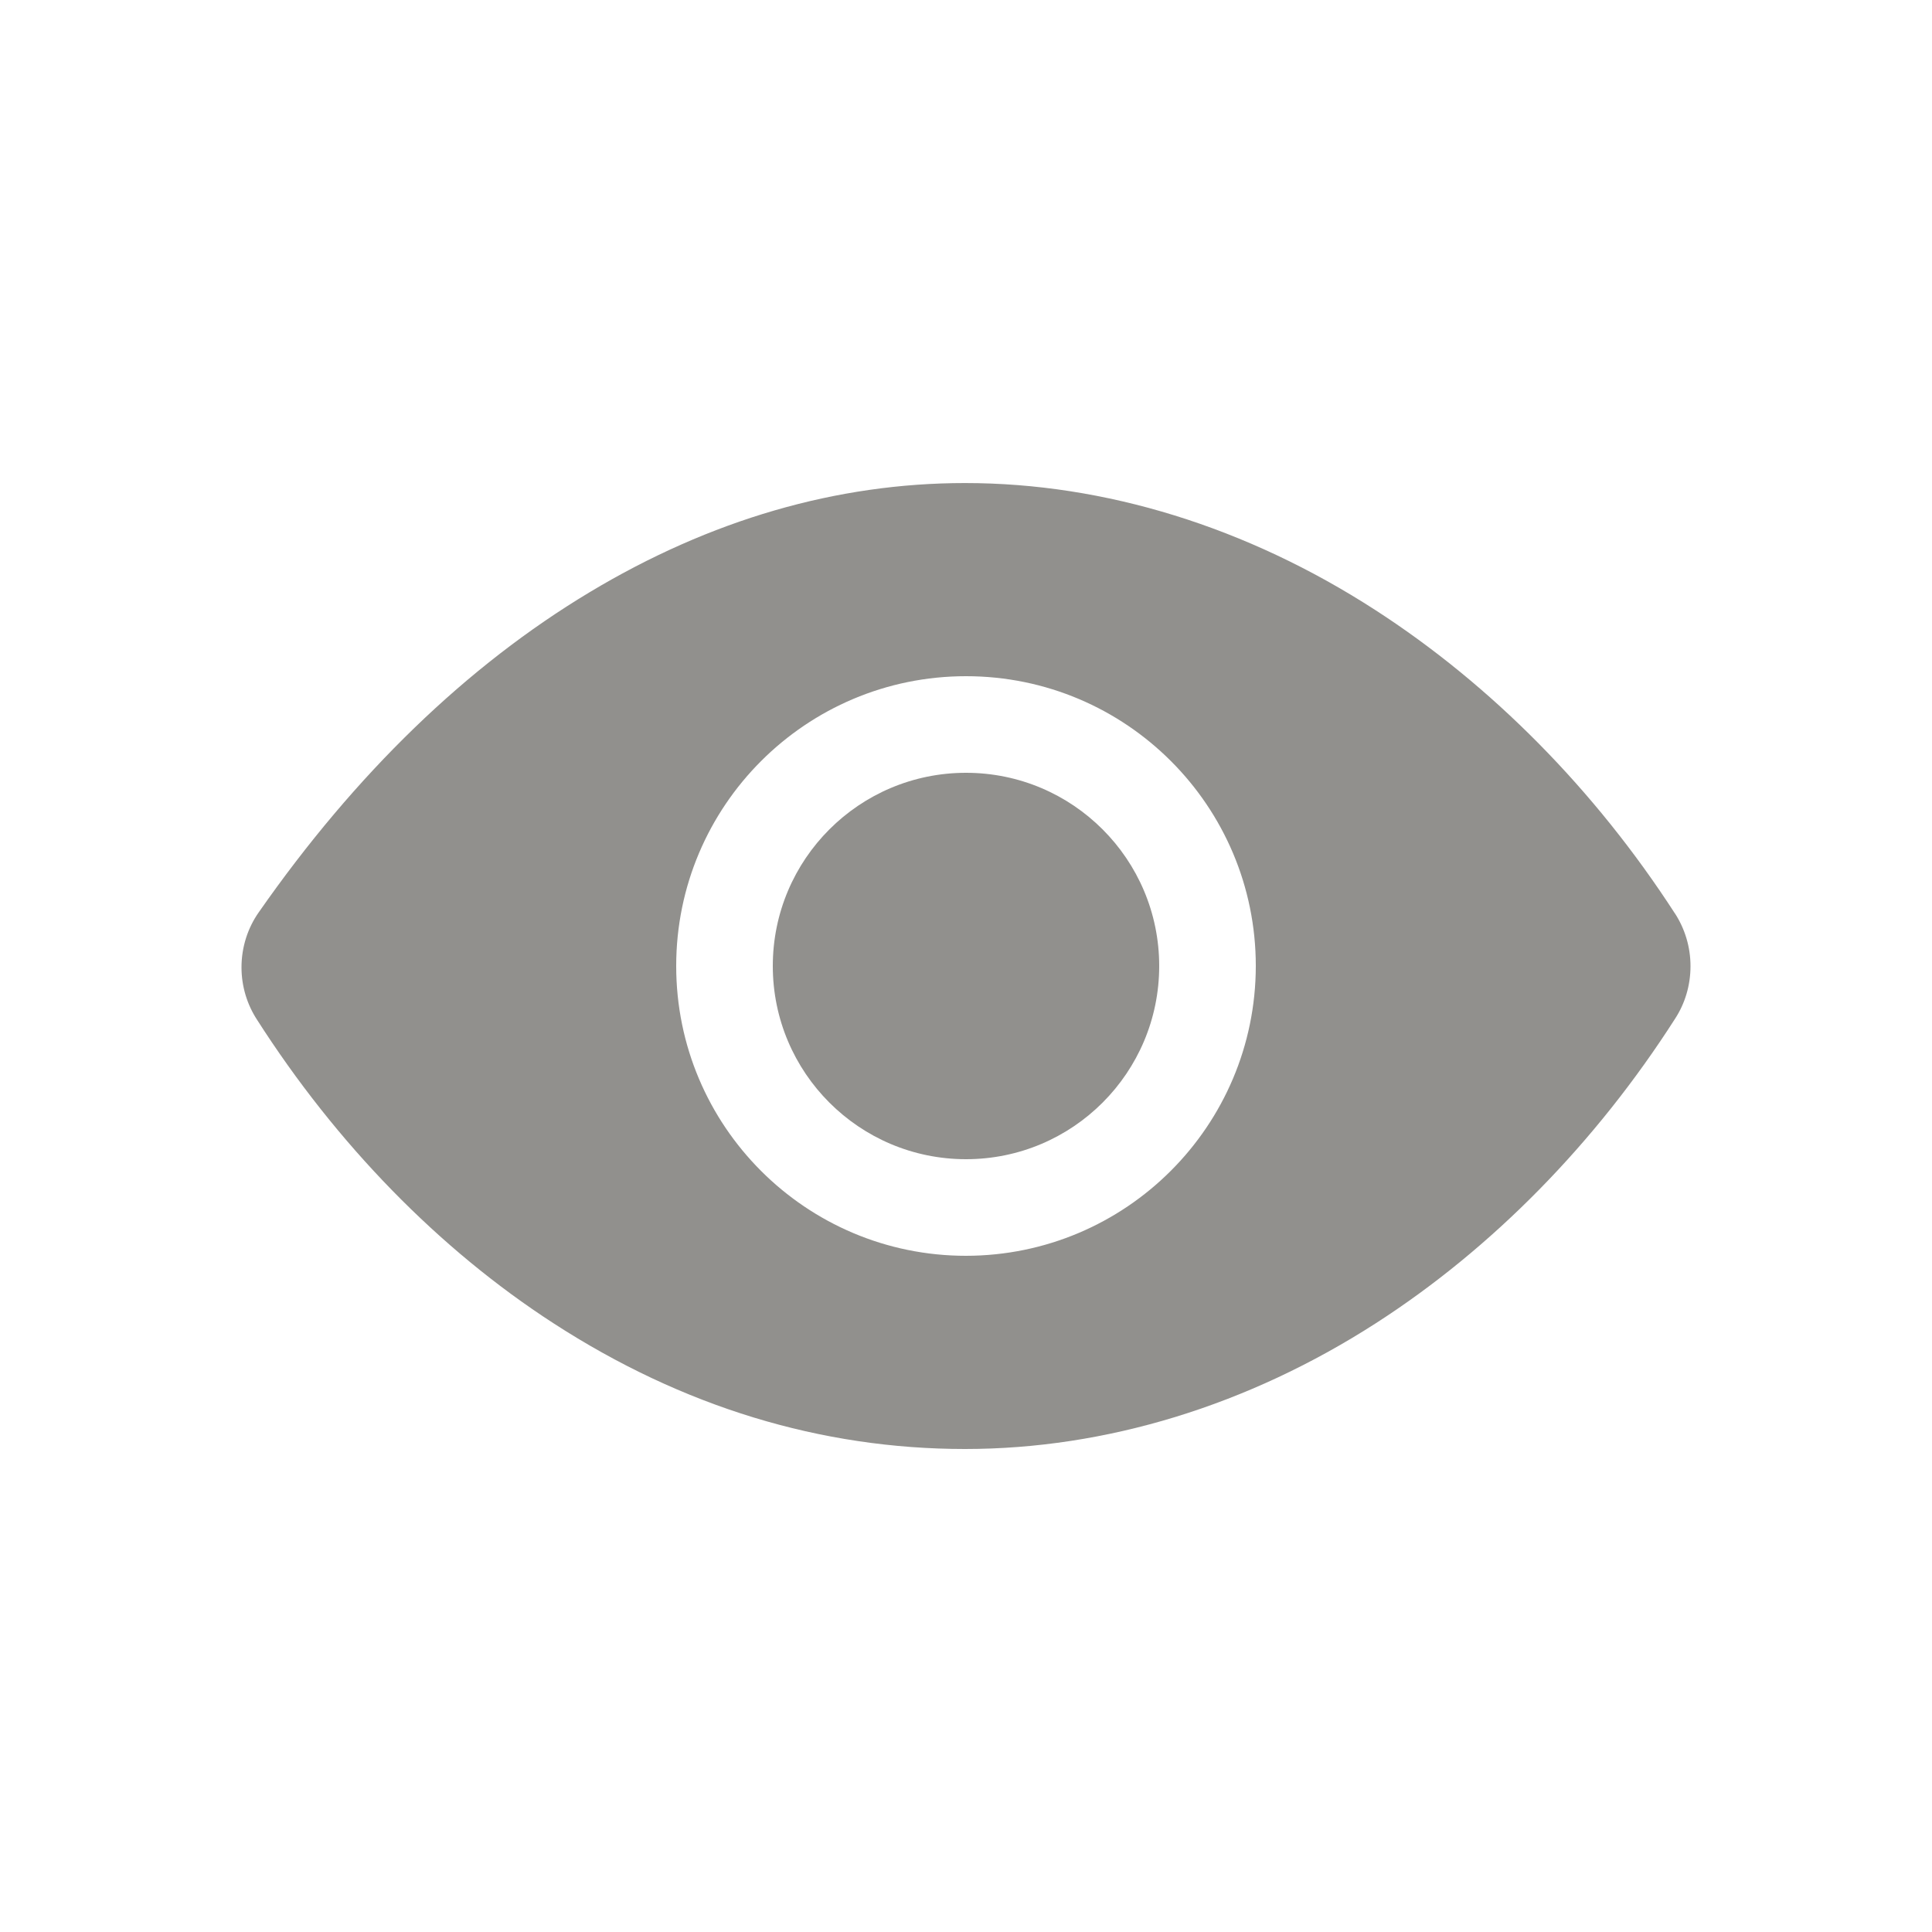 <!-- Generated by IcoMoon.io -->
<svg version="1.1" xmlns="http://www.w3.org/2000/svg" width="40" height="40" viewBox="0 0 40 40">
<title>io-eye</title>
<path fill="#91908d" d="M24 20c0 2.209-1.791 4-4 4s-4-1.791-4-4c0-2.209 1.791-4 4-4s4 1.791 4 4z"></path>
<path fill="#91908d" d="M34.678 18.913c-1.654-2.558-3.799-4.73-6.204-6.283-2.661-1.72-5.598-2.629-8.494-2.629-2.657 0-5.271 0.759-7.767 2.257-2.546 1.527-4.852 3.758-6.855 6.629-0.224 0.318-0.358 0.714-0.358 1.14 0 0.402 0.119 0.775 0.323 1.088l-0.005-0.008c1.651 2.583 3.775 4.759 6.143 6.291 2.666 1.727 5.534 2.602 8.519 2.602 2.919 0 5.863-0.902 8.512-2.608 2.404-1.548 4.545-3.729 6.193-6.307 0.198-0.306 0.315-0.68 0.315-1.081 0-0.405-0.12-0.783-0.326-1.099l0.005 0.008zM20 26c-3.314 0-6-2.686-6-6s2.686-6 6-6c3.314 0 6 2.686 6 6v0c-0.004 3.312-2.688 5.996-6 6h-0z"></path>
</svg>
